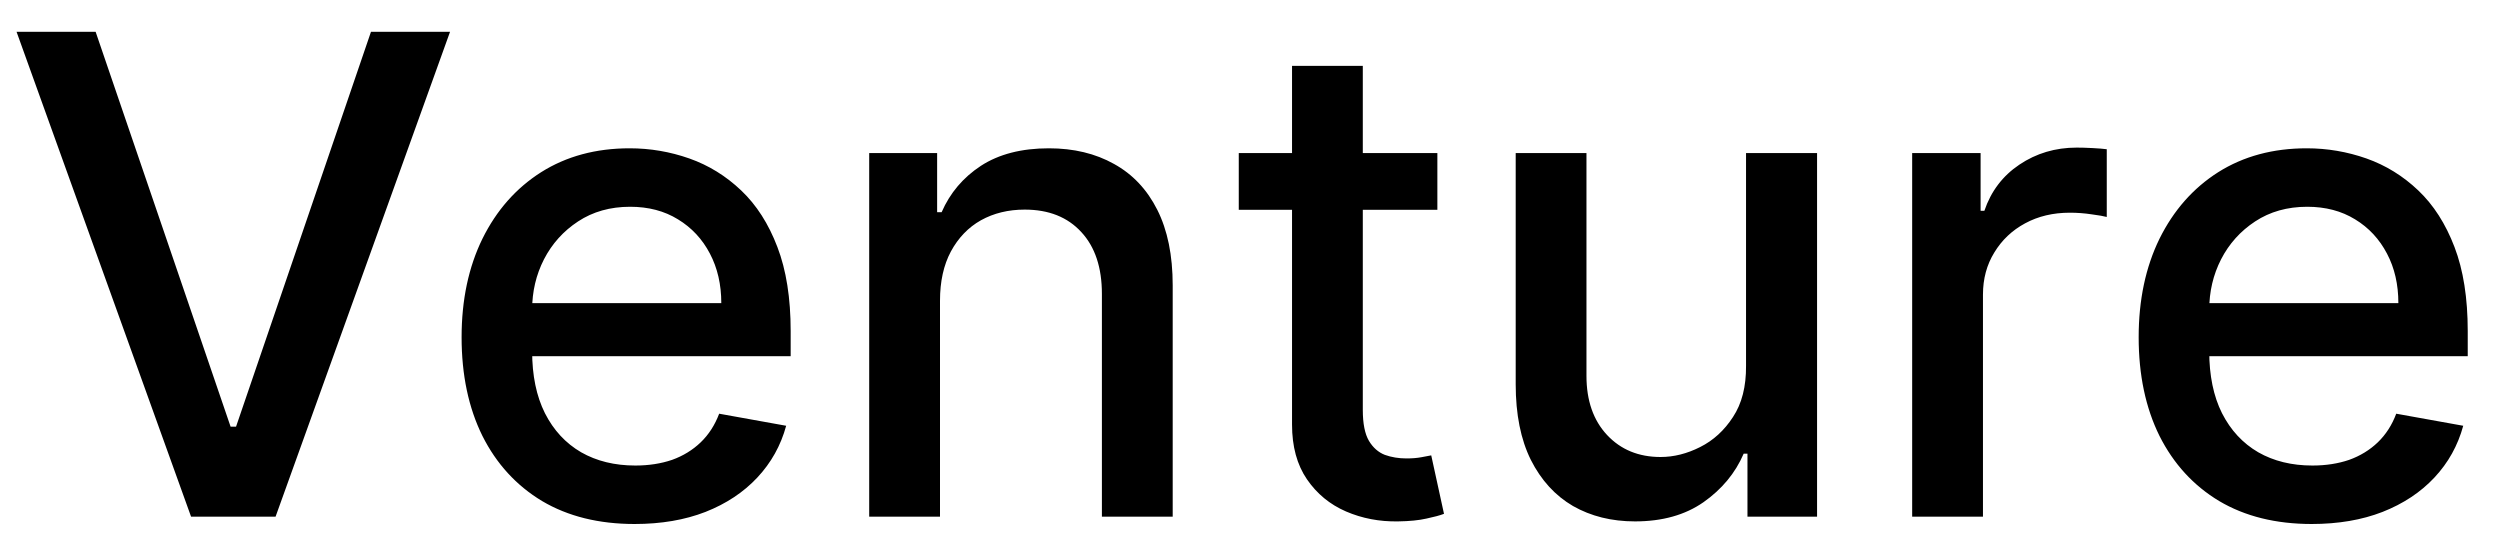 <svg width="75" height="16" viewBox="0 0 75 16" fill="none" xmlns="http://www.w3.org/2000/svg">
<path d="M2.869 0.955L6.918 12.801H7.081L11.129 0.955H13.501L8.267 15.5H5.732L0.497 0.955H2.869ZM19.039 15.72C17.965 15.72 17.039 15.491 16.262 15.031C15.491 14.567 14.894 13.916 14.473 13.078C14.056 12.235 13.848 11.248 13.848 10.117C13.848 8.999 14.056 8.014 14.473 7.162C14.894 6.31 15.481 5.644 16.234 5.166C16.992 4.688 17.877 4.449 18.89 4.449C19.506 4.449 20.102 4.551 20.68 4.754C21.258 4.958 21.776 5.277 22.235 5.713C22.695 6.149 23.057 6.714 23.322 7.411C23.587 8.102 23.72 8.942 23.72 9.932V10.685H15.048V9.094H21.639C21.639 8.535 21.525 8.04 21.298 7.609C21.071 7.174 20.751 6.83 20.339 6.58C19.932 6.329 19.454 6.203 18.904 6.203C18.308 6.203 17.787 6.35 17.342 6.643C16.902 6.932 16.561 7.311 16.319 7.78C16.082 8.244 15.964 8.748 15.964 9.293V10.536C15.964 11.265 16.092 11.885 16.348 12.396C16.608 12.908 16.97 13.298 17.434 13.568C17.898 13.833 18.441 13.966 19.061 13.966C19.463 13.966 19.83 13.909 20.162 13.796C20.493 13.677 20.779 13.502 21.021 13.27C21.262 13.038 21.447 12.751 21.575 12.411L23.585 12.773C23.424 13.365 23.135 13.883 22.718 14.328C22.306 14.768 21.788 15.112 21.163 15.358C20.543 15.599 19.835 15.72 19.039 15.72ZM28.2 9.023V15.5H26.076V4.591H28.114V6.366H28.249C28.5 5.789 28.893 5.325 29.428 4.974C29.968 4.624 30.648 4.449 31.467 4.449C32.21 4.449 32.861 4.605 33.42 4.918C33.978 5.225 34.412 5.685 34.719 6.295C35.027 6.906 35.181 7.661 35.181 8.561V15.5H33.057V8.817C33.057 8.026 32.852 7.408 32.44 6.963C32.028 6.513 31.462 6.288 30.742 6.288C30.25 6.288 29.812 6.395 29.428 6.608C29.049 6.821 28.749 7.134 28.526 7.545C28.308 7.953 28.2 8.445 28.2 9.023ZM43.121 4.591V6.295H37.163V4.591H43.121ZM38.761 1.977H40.884V12.297C40.884 12.709 40.946 13.019 41.069 13.227C41.192 13.431 41.351 13.57 41.545 13.646C41.744 13.717 41.959 13.753 42.191 13.753C42.361 13.753 42.511 13.741 42.639 13.717C42.766 13.694 42.866 13.675 42.937 13.661L43.32 15.415C43.197 15.462 43.022 15.509 42.795 15.557C42.568 15.609 42.283 15.637 41.943 15.642C41.384 15.652 40.863 15.552 40.38 15.344C39.897 15.135 39.506 14.813 39.208 14.378C38.91 13.942 38.761 13.395 38.761 12.737V1.977ZM52.381 10.976V4.591H54.512V15.5H52.424V13.611H52.31C52.059 14.193 51.657 14.678 51.103 15.067C50.553 15.45 49.869 15.642 49.05 15.642C48.349 15.642 47.729 15.488 47.189 15.18C46.654 14.868 46.233 14.406 45.925 13.796C45.622 13.185 45.471 12.43 45.471 11.53V4.591H47.594V11.274C47.594 12.018 47.8 12.609 48.212 13.05C48.624 13.49 49.159 13.71 49.817 13.71C50.215 13.71 50.61 13.611 51.003 13.412C51.401 13.213 51.73 12.912 51.99 12.51C52.256 12.107 52.386 11.596 52.381 10.976ZM57.365 15.5V4.591H59.418V6.324H59.531C59.73 5.737 60.081 5.275 60.582 4.939C61.089 4.598 61.662 4.428 62.301 4.428C62.434 4.428 62.59 4.432 62.77 4.442C62.955 4.451 63.099 4.463 63.203 4.477V6.509C63.118 6.485 62.966 6.459 62.749 6.43C62.531 6.397 62.313 6.381 62.095 6.381C61.593 6.381 61.146 6.487 60.753 6.7C60.365 6.909 60.057 7.2 59.83 7.574C59.602 7.943 59.489 8.365 59.489 8.838V15.5H57.365ZM69.352 15.72C68.277 15.72 67.351 15.491 66.575 15.031C65.803 14.567 65.207 13.916 64.785 13.078C64.368 12.235 64.16 11.248 64.16 10.117C64.16 8.999 64.368 8.014 64.785 7.162C65.207 6.31 65.794 5.644 66.546 5.166C67.304 4.688 68.189 4.449 69.203 4.449C69.818 4.449 70.415 4.551 70.993 4.754C71.57 4.958 72.089 5.277 72.548 5.713C73.007 6.149 73.369 6.714 73.635 7.411C73.9 8.102 74.032 8.942 74.032 9.932V10.685H65.36V9.094H71.951C71.951 8.535 71.838 8.04 71.61 7.609C71.383 7.174 71.064 6.83 70.652 6.58C70.244 6.329 69.766 6.203 69.217 6.203C68.62 6.203 68.1 6.35 67.654 6.643C67.214 6.932 66.873 7.311 66.632 7.78C66.395 8.244 66.277 8.748 66.277 9.293V10.536C66.277 11.265 66.404 11.885 66.66 12.396C66.921 12.908 67.283 13.298 67.747 13.568C68.211 13.833 68.753 13.966 69.373 13.966C69.776 13.966 70.143 13.909 70.474 13.796C70.805 13.677 71.092 13.502 71.334 13.27C71.575 13.038 71.76 12.751 71.887 12.411L73.897 12.773C73.736 13.365 73.448 13.883 73.031 14.328C72.619 14.768 72.1 15.112 71.475 15.358C70.855 15.599 70.147 15.72 69.352 15.72Z" fill="black"/>
</svg>
